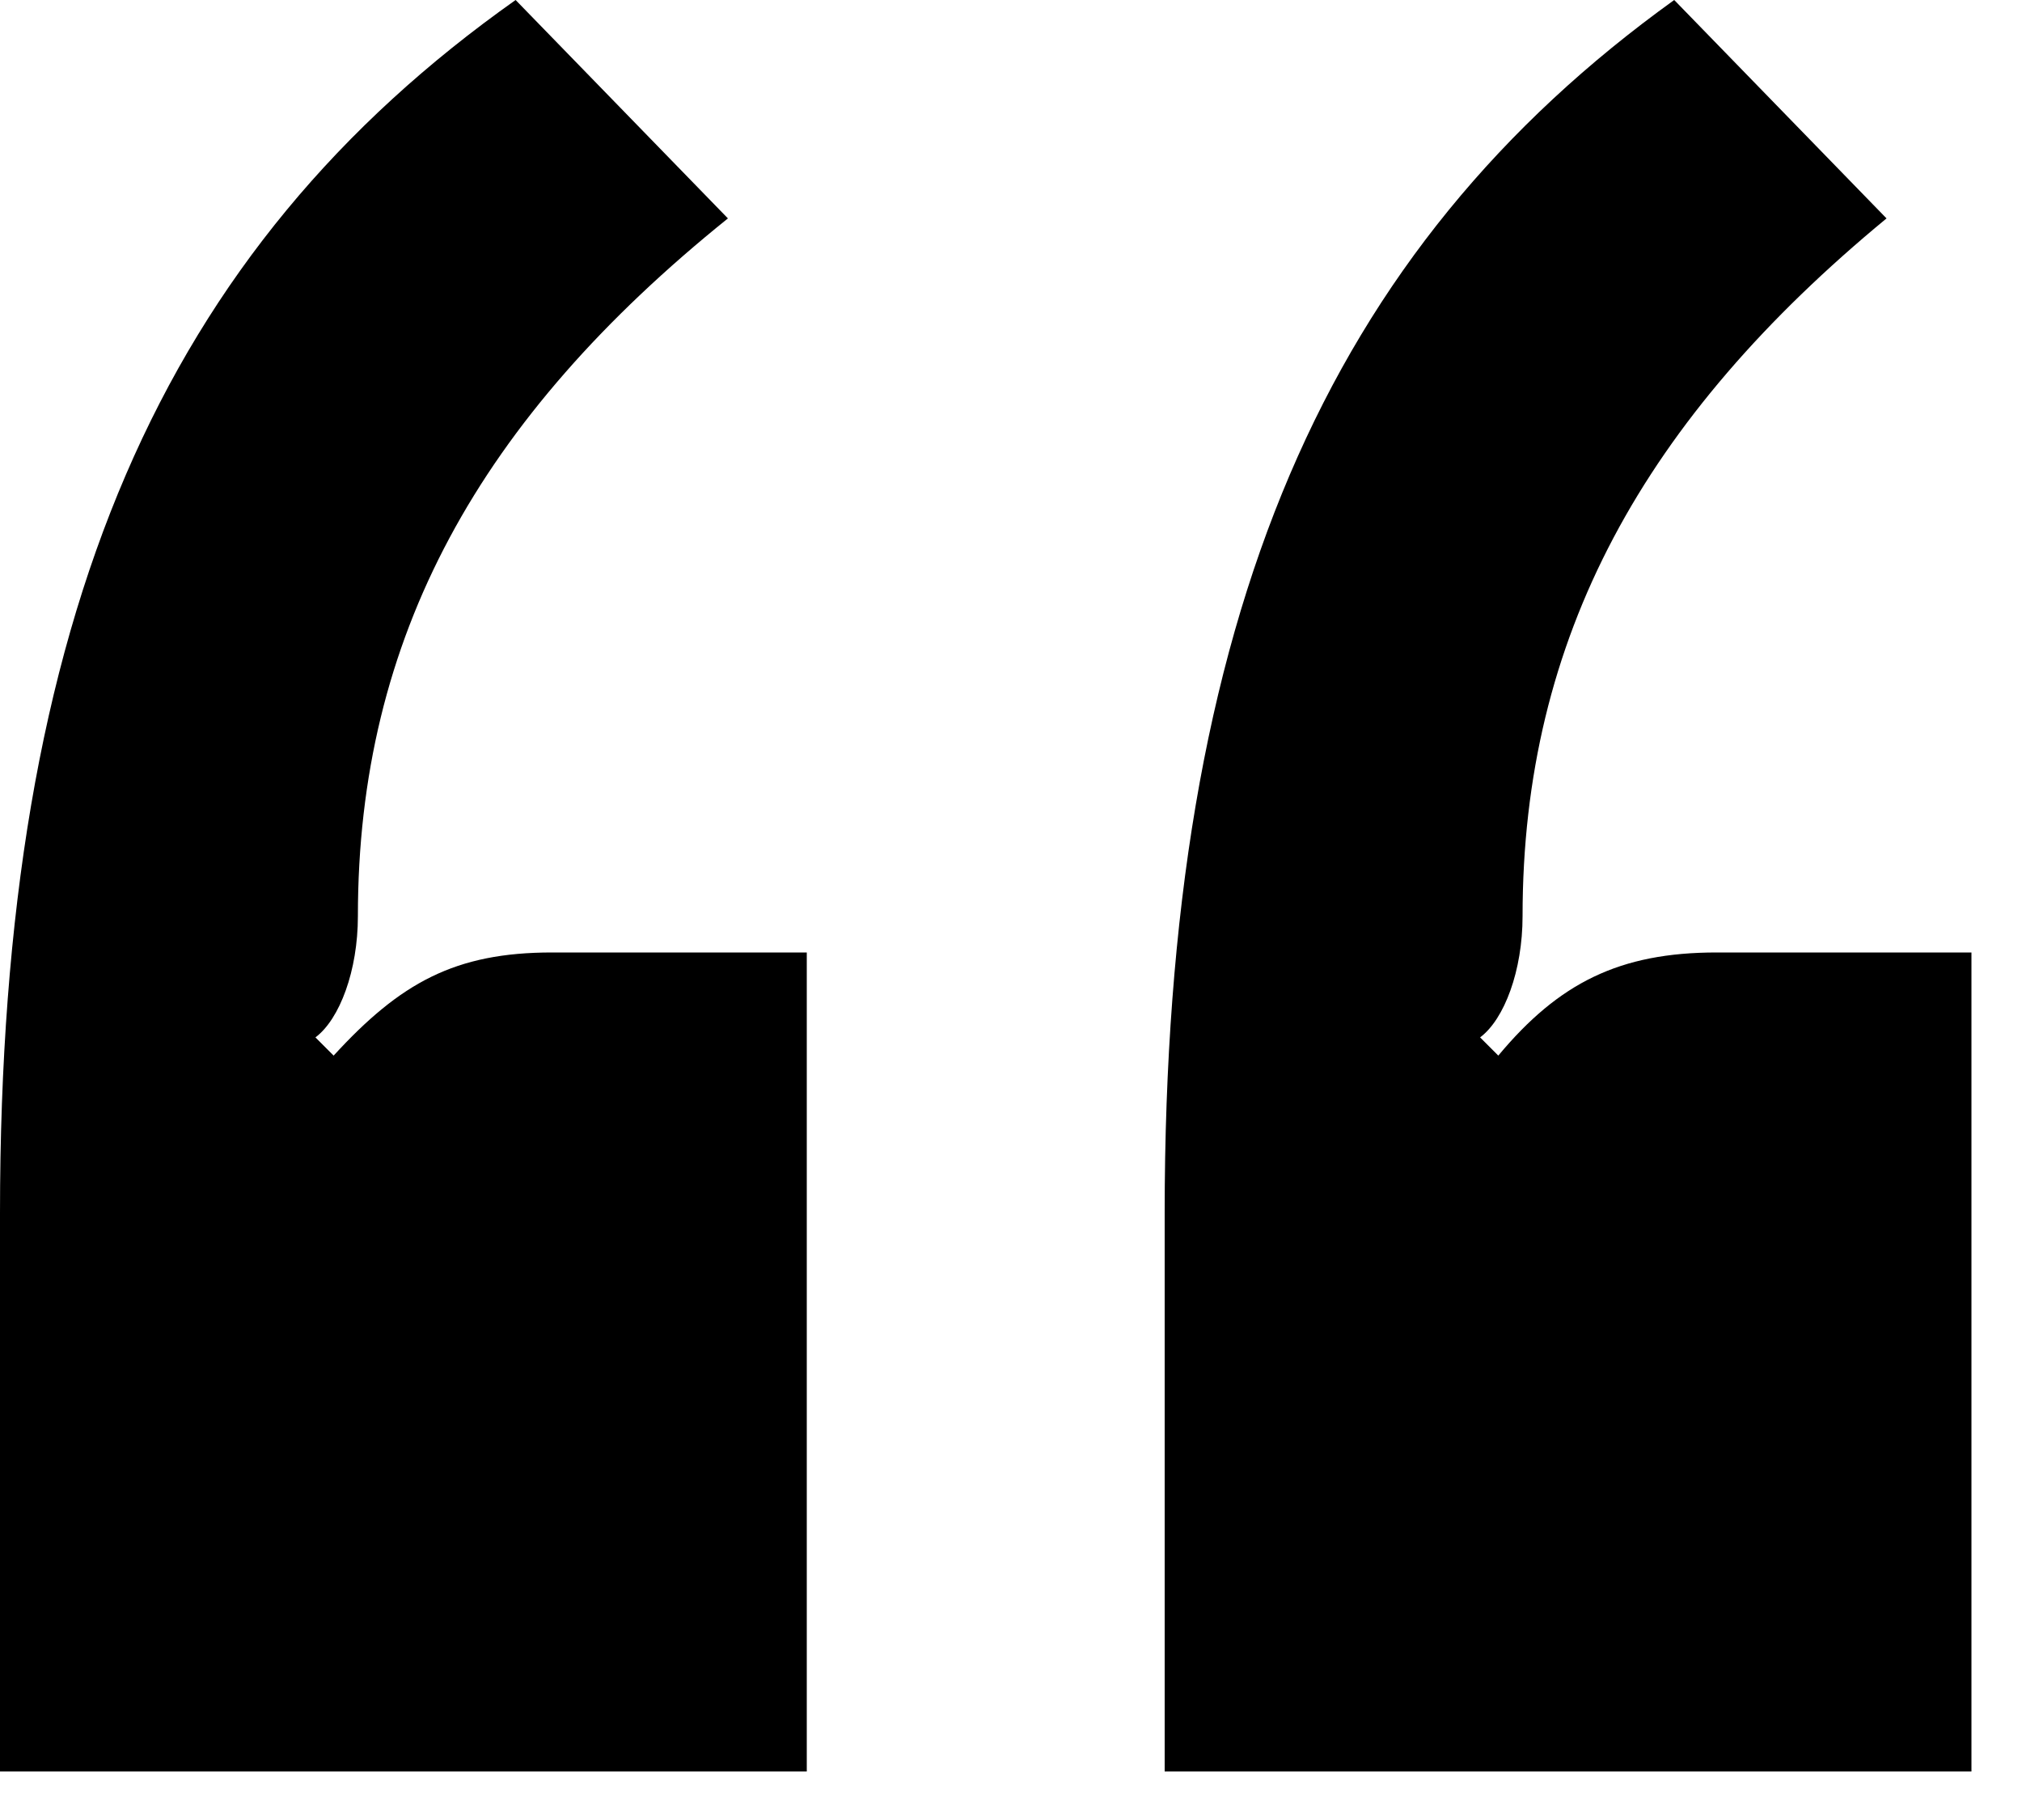 <svg fill="none" height="18" viewBox="0 0 20 18" width="20" xmlns="http://www.w3.org/2000/svg"><path d="m5.1 0c-3.48 2.46-5.1 6.06-5.1 12v5.52h7.98v-8.1h-2.52c-.96 0-1.5.3-2.16 1.02l-.18-.18c.24-.18.42-.66.42-1.2 0-2.76 1.2-4.92 3.66-6.9zm11.46 0c-3.42 2.46-5.04 6.06-5.04 12v5.52h7.98v-8.1h-2.52c-.96 0-1.56.3-2.16 1.02l-.18-.18c.24-.18.42-.66.42-1.2 0-2.76 1.2-4.92 3.6-6.9z" fill="#000"/></svg>